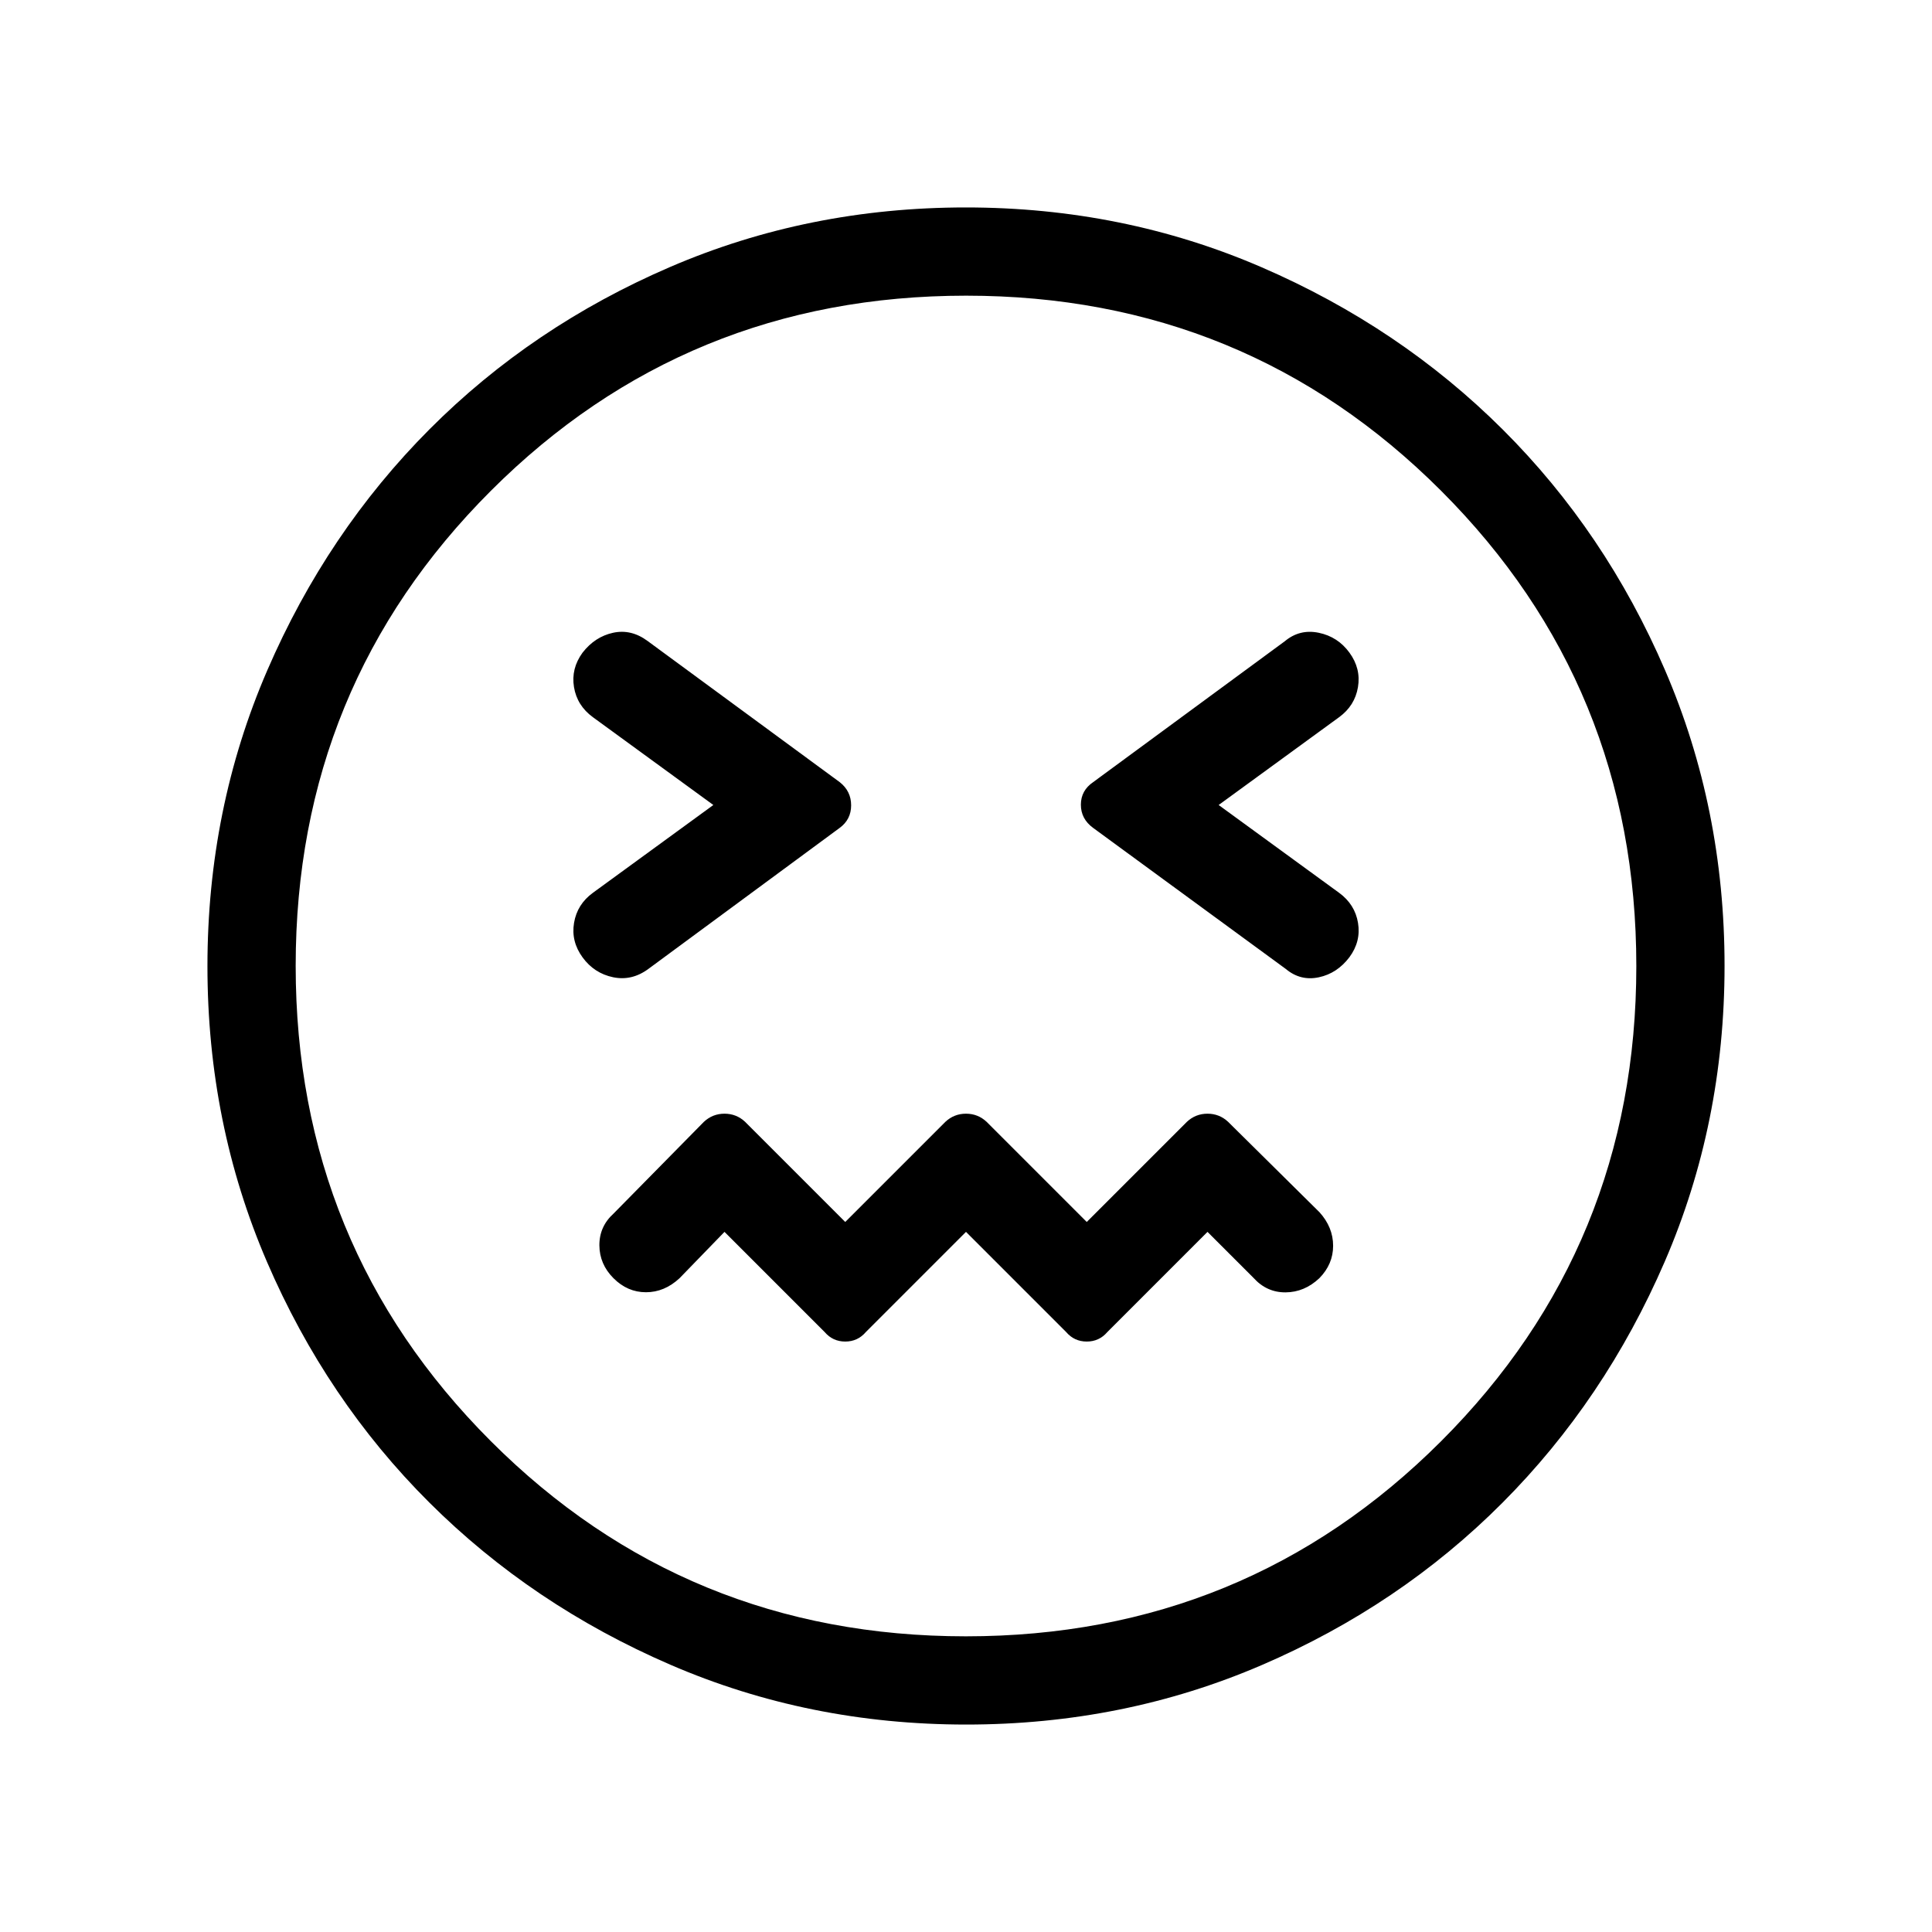 <svg xmlns="http://www.w3.org/2000/svg" height="48" viewBox="0 -960 960 960" width="48"><path d="m480-347.89 49.78 49.79q4.03 4.71 10.22 4.71t10.22-4.71L600-347.89l22.85 22.85q6.57 7.27 15.93 7.21 9.37-.06 16.78-7.02 6.86-6.96 6.86-16.13 0-9.17-6.77-16.67l-45.43-44.94q-4.32-4.02-10.22-4.02t-10.22 4.02L540-352.81l-49.78-49.78q-4.32-4.02-10.22-4.02t-10.22 4.02L420-352.81l-49.78-49.78q-4.32-4.02-10.22-4.02t-10.23 4.03l-44.84 45.54q-7.16 6.46-7.1 15.85.06 9.38 7.02 16.34 6.96 6.96 16.13 6.96 9.17 0 16.67-6.96L360-347.89l49.78 49.79q4.03 4.71 10.22 4.71t10.22-4.71L480-347.89ZM354.46-560l-59.84 43.62q-7.84 5.72-9.38 14.93-1.55 9.22 4.22 17.14t15.16 9.89q9.38 1.96 17.65-4.2l94.98-70.02q5.67-4.17 5.67-11.2 0-7.03-5.61-11.47l-95.53-70.19q-8.16-6.04-17.16-4.08-9 1.97-15.16 9.89-5.77 7.92-4.25 17.11 1.52 9.2 9.41 14.96L354.46-560Zm251.08 0 59.84-43.62q7.84-5.72 9.38-14.93 1.55-9.22-4.22-17.14t-15.26-9.89q-9.49-1.96-16.86 4.2l-95.24 70.02q-6.1 4.17-6.1 11.2 0 7.03 6 11.47l95.87 70.19q7.23 6.04 16.36 4.11 9.12-1.93 15.23-10.01 5.77-7.83 4.25-17.02-1.52-9.2-9.41-14.96L605.54-560ZM480.09-103.08q-78.24 0-146.98-29.72t-119.83-80.65q-51.09-50.94-80.64-119.58-29.56-68.64-29.56-146.88t29.72-146.98q29.72-68.74 80.65-119.83 50.94-51.09 119.58-80.64 68.64-29.56 146.88-29.56t146.98 29.72q68.74 29.72 119.83 80.65 51.09 50.94 80.64 119.58 29.56 68.64 29.56 146.88T827.2-333.11q-29.72 68.74-80.65 119.83-50.94 51.09-119.58 80.64-68.64 29.56-146.88 29.56ZM480-480Zm-.05 333.08q139.13 0 236.13-96.95t97-236.08q0-139.13-96.95-236.13t-236.08-97q-139.13 0-236.13 96.95t-97 236.08q0 139.13 96.95 236.13t236.08 97Z"/></svg>